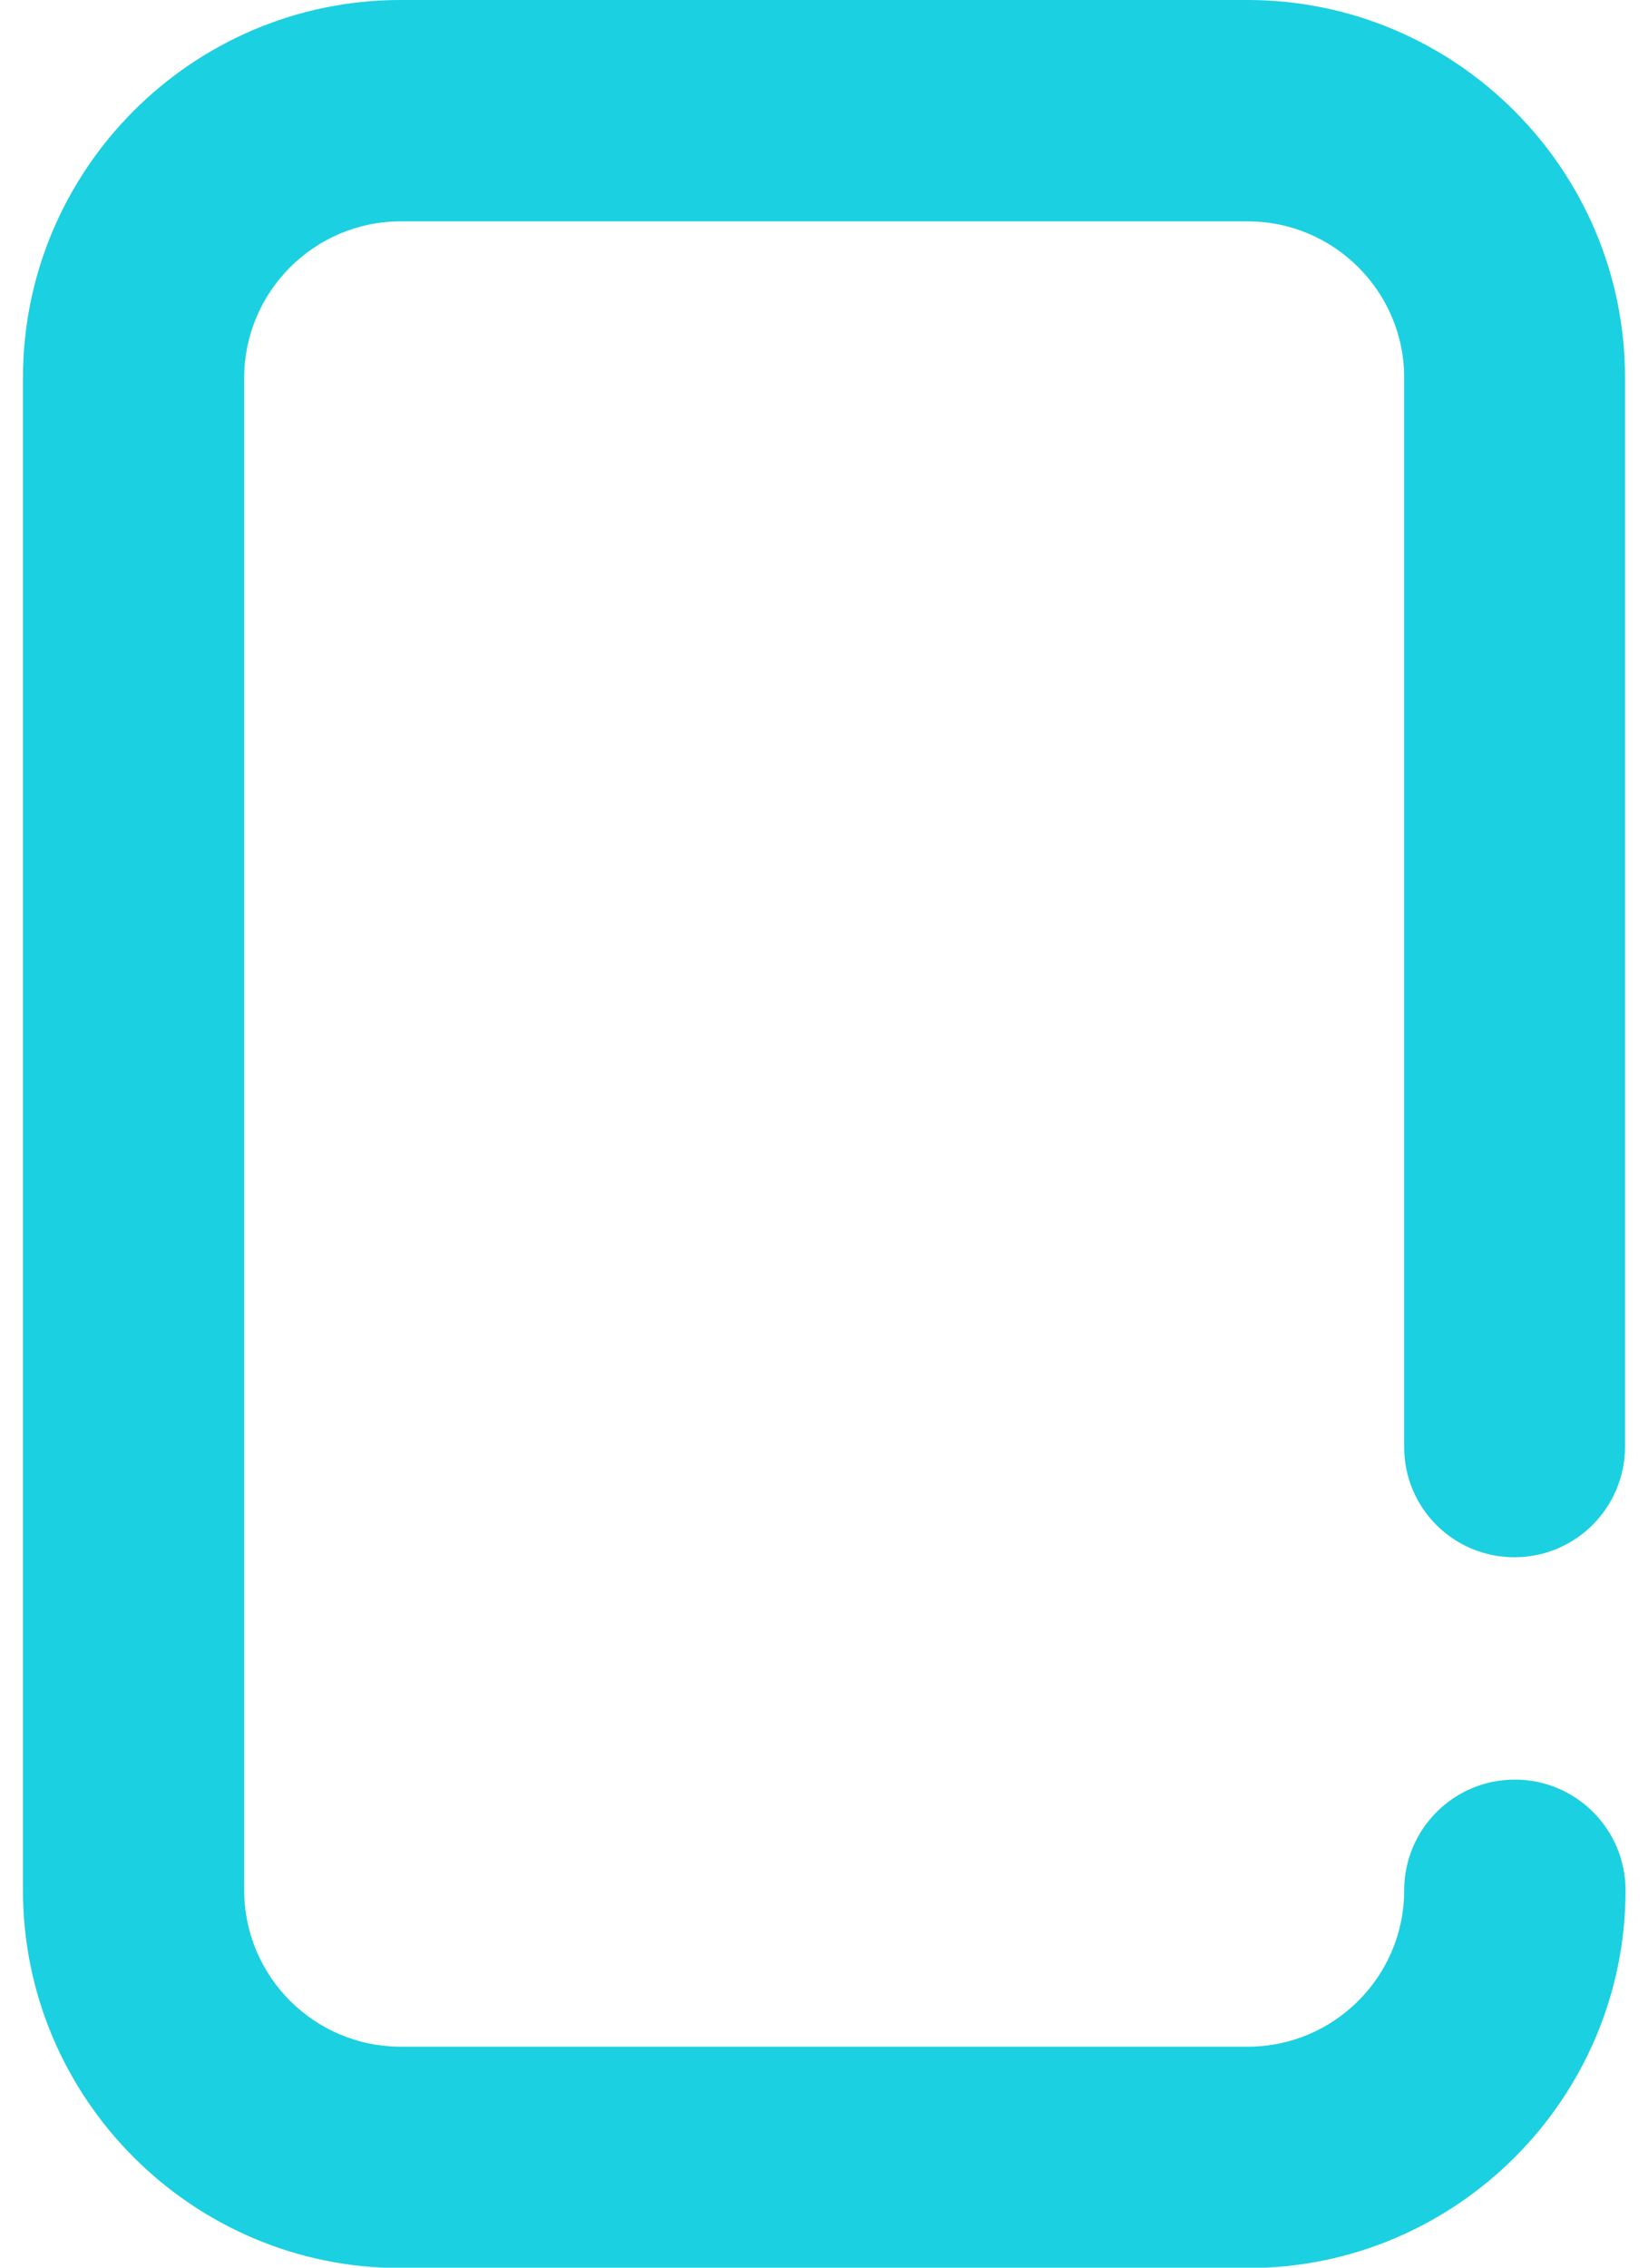 <svg width="16" height="22" viewBox="0 0 16 22" fill="none" xmlns="http://www.w3.org/2000/svg">
<path d="M14.703 15.108C15.296 15.108 15.777 14.627 15.777 14.034V3.665C15.777 1.646 14.132 0 12.112 0H3.888C1.868 0 0.223 1.646 0.223 3.665V18.339C0.223 20.359 1.868 22.004 3.888 22.004H12.116C14.136 22.004 15.782 20.359 15.782 18.339C15.782 17.746 15.3 17.265 14.707 17.265C14.114 17.265 13.633 17.746 13.633 18.339C13.633 19.173 12.954 19.856 12.116 19.856H3.888C3.054 19.856 2.371 19.177 2.371 18.339V3.665C2.371 2.832 3.05 2.148 3.888 2.148H12.116C12.95 2.148 13.633 2.827 13.633 3.665V14.034C13.629 14.627 14.11 15.108 14.703 15.108Z" fill="#1BD0E0"/>
</svg>
